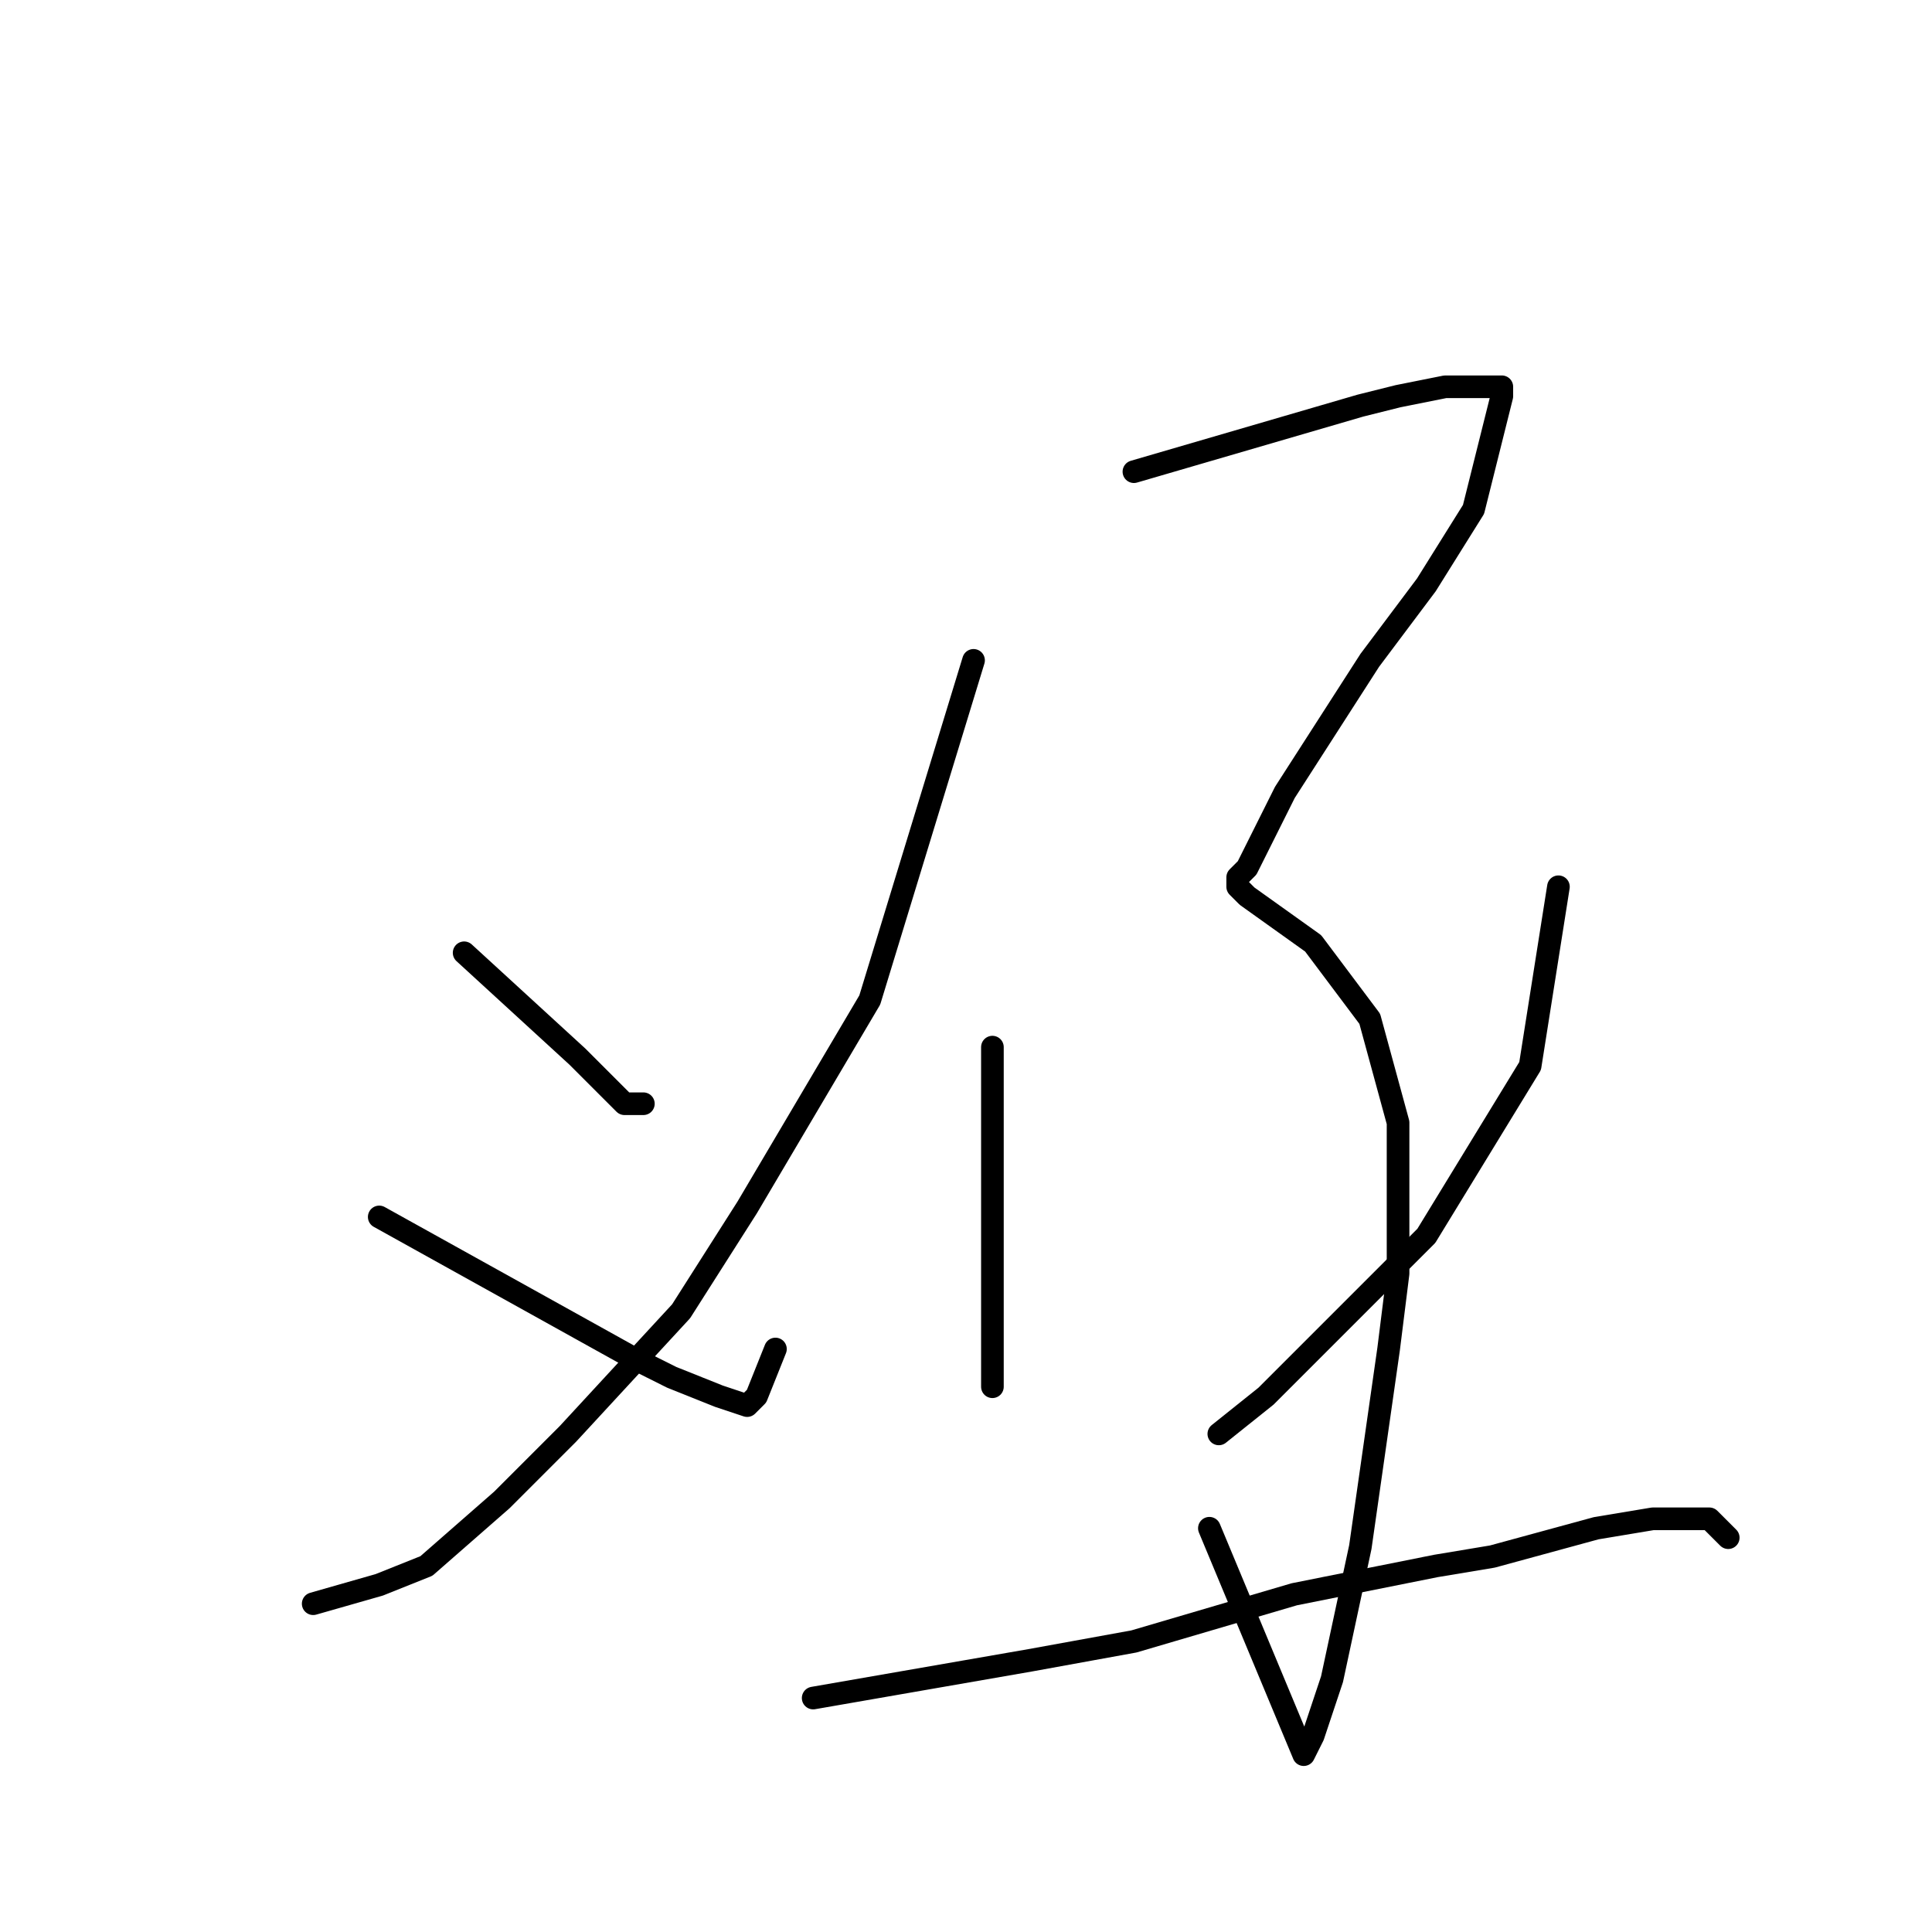 <?xml version="1.0" standalone="no"?>
    <svg width="256" height="256" xmlns="http://www.w3.org/2000/svg" version="1.1">
    <polyline stroke="black" stroke-width="3" stroke-linecap="round" fill="transparent" stroke-linejoin="round" points="61.5 126.25 76.5 140 80.25 143.75 82.75 146.25 85.25 146.25 85.25 146.25 " />
        <polyline stroke="black" stroke-width="3" stroke-linecap="round" fill="transparent" stroke-linejoin="round" points="129 87.5 115.25 132.5 99 160 90.25 173.75 75.25 190 66.5 198.75 56.5 207.5 50.25 210 41.5 212.5 41.5 212.5 " />
        <polyline stroke="black" stroke-width="3" stroke-linecap="round" fill="transparent" stroke-linejoin="round" points="50.25 161.25 84 180 89 182.5 95.25 185 99 186.25 100.25 185 102.75 178.75 102.75 178.75 " />
        <polyline stroke="black" stroke-width="3" stroke-linecap="round" fill="transparent" stroke-linejoin="round" points="150.25 62.5 180.25 53.75 185.25 52.5 191.5 51.25 196.5 51.25 197.75 51.25 199 51.25 199 52.5 195.25 67.5 189 77.5 181.5 87.5 170.25 105 166.5 112.5 165.25 115 164 116.25 164 117.5 165.25 118.75 174 125 181.5 135 185.25 148.75 185.25 168.75 184 178.75 180.25 205 176.5 222.5 175.25 226.25 174 230 172.75 232.5 160.25 202.5 160.25 202.5 " />
        <polyline stroke="black" stroke-width="3" stroke-linecap="round" fill="transparent" stroke-linejoin="round" points="131.5 138.75 131.5 161.25 131.5 170 131.5 180 131.5 183.75 131.5 183.75 " />
        <polyline stroke="black" stroke-width="3" stroke-linecap="round" fill="transparent" stroke-linejoin="round" points="206.5 117.5 202.75 141.25 189 163.75 172.75 180 167.75 185 161.5 190 161.5 190 " />
        <polyline stroke="black" stroke-width="3" stroke-linecap="round" fill="transparent" stroke-linejoin="round" points="107.75 225 136.5 220 150.25 217.5 171.5 211.25 190.25 207.5 197.75 206.25 211.5 202.5 219 201.25 220.25 201.25 222.75 201.25 224 201.25 225.25 201.25 226.5 201.25 227.75 202.5 229 203.75 229 203.75 " />
        </svg>